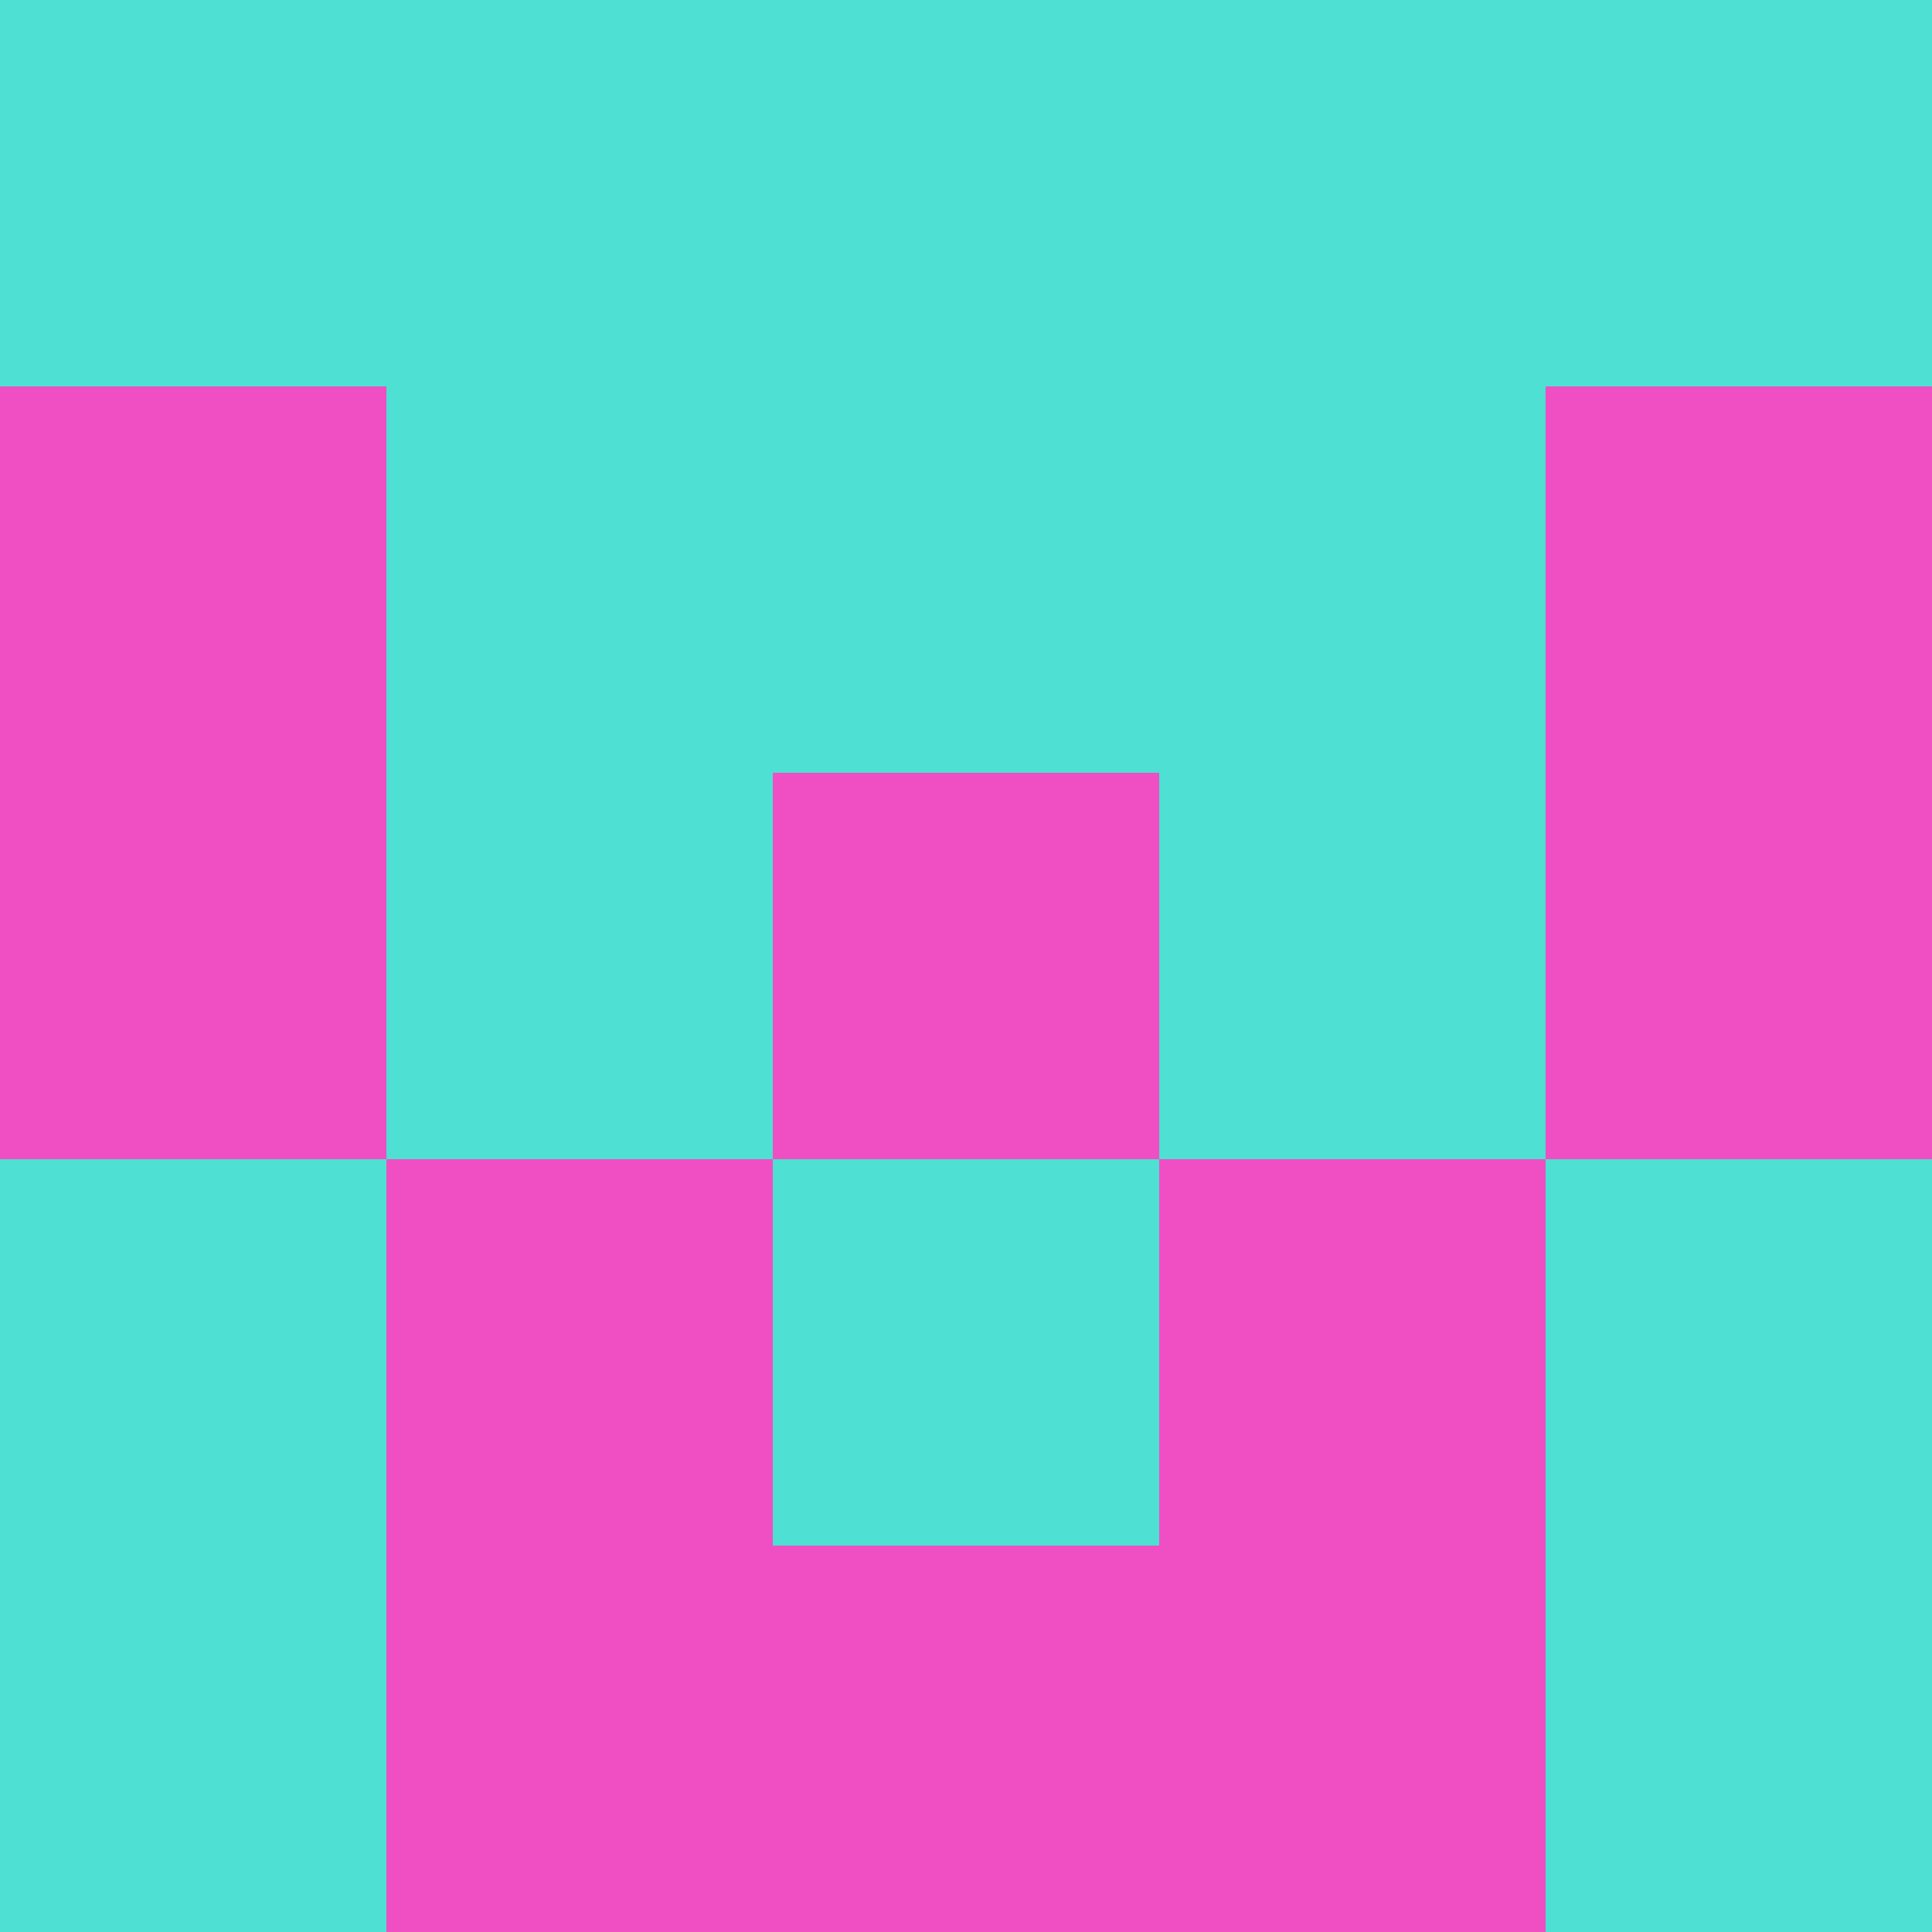 <?xml version="1.0" encoding="utf-8"?>
<!DOCTYPE svg PUBLIC "-//W3C//DTD SVG 20010904//EN"
        "http://www.w3.org/TR/2001/REC-SVG-20010904/DTD/svg10.dtd">

<svg width="400" height="400" viewBox="0 0 5 5"
    xmlns="http://www.w3.org/2000/svg"
    xmlns:xlink="http://www.w3.org/1999/xlink">
            <rect x="0" y="0" width="1" height="1" fill="#4DE0D3" />
        <rect x="0" y="1" width="1" height="1" fill="#EF4FC3" />
        <rect x="0" y="2" width="1" height="1" fill="#EF4FC3" />
        <rect x="0" y="3" width="1" height="1" fill="#4DE0D3" />
        <rect x="0" y="4" width="1" height="1" fill="#4DE0D3" />
                <rect x="1" y="0" width="1" height="1" fill="#4DE0D3" />
        <rect x="1" y="1" width="1" height="1" fill="#4DE0D3" />
        <rect x="1" y="2" width="1" height="1" fill="#4DE0D3" />
        <rect x="1" y="3" width="1" height="1" fill="#EF4FC3" />
        <rect x="1" y="4" width="1" height="1" fill="#EF4FC3" />
                <rect x="2" y="0" width="1" height="1" fill="#4DE0D3" />
        <rect x="2" y="1" width="1" height="1" fill="#4DE0D3" />
        <rect x="2" y="2" width="1" height="1" fill="#EF4FC3" />
        <rect x="2" y="3" width="1" height="1" fill="#4DE0D3" />
        <rect x="2" y="4" width="1" height="1" fill="#EF4FC3" />
                <rect x="3" y="0" width="1" height="1" fill="#4DE0D3" />
        <rect x="3" y="1" width="1" height="1" fill="#4DE0D3" />
        <rect x="3" y="2" width="1" height="1" fill="#4DE0D3" />
        <rect x="3" y="3" width="1" height="1" fill="#EF4FC3" />
        <rect x="3" y="4" width="1" height="1" fill="#EF4FC3" />
                <rect x="4" y="0" width="1" height="1" fill="#4DE0D3" />
        <rect x="4" y="1" width="1" height="1" fill="#EF4FC3" />
        <rect x="4" y="2" width="1" height="1" fill="#EF4FC3" />
        <rect x="4" y="3" width="1" height="1" fill="#4DE0D3" />
        <rect x="4" y="4" width="1" height="1" fill="#4DE0D3" />
        
</svg>


